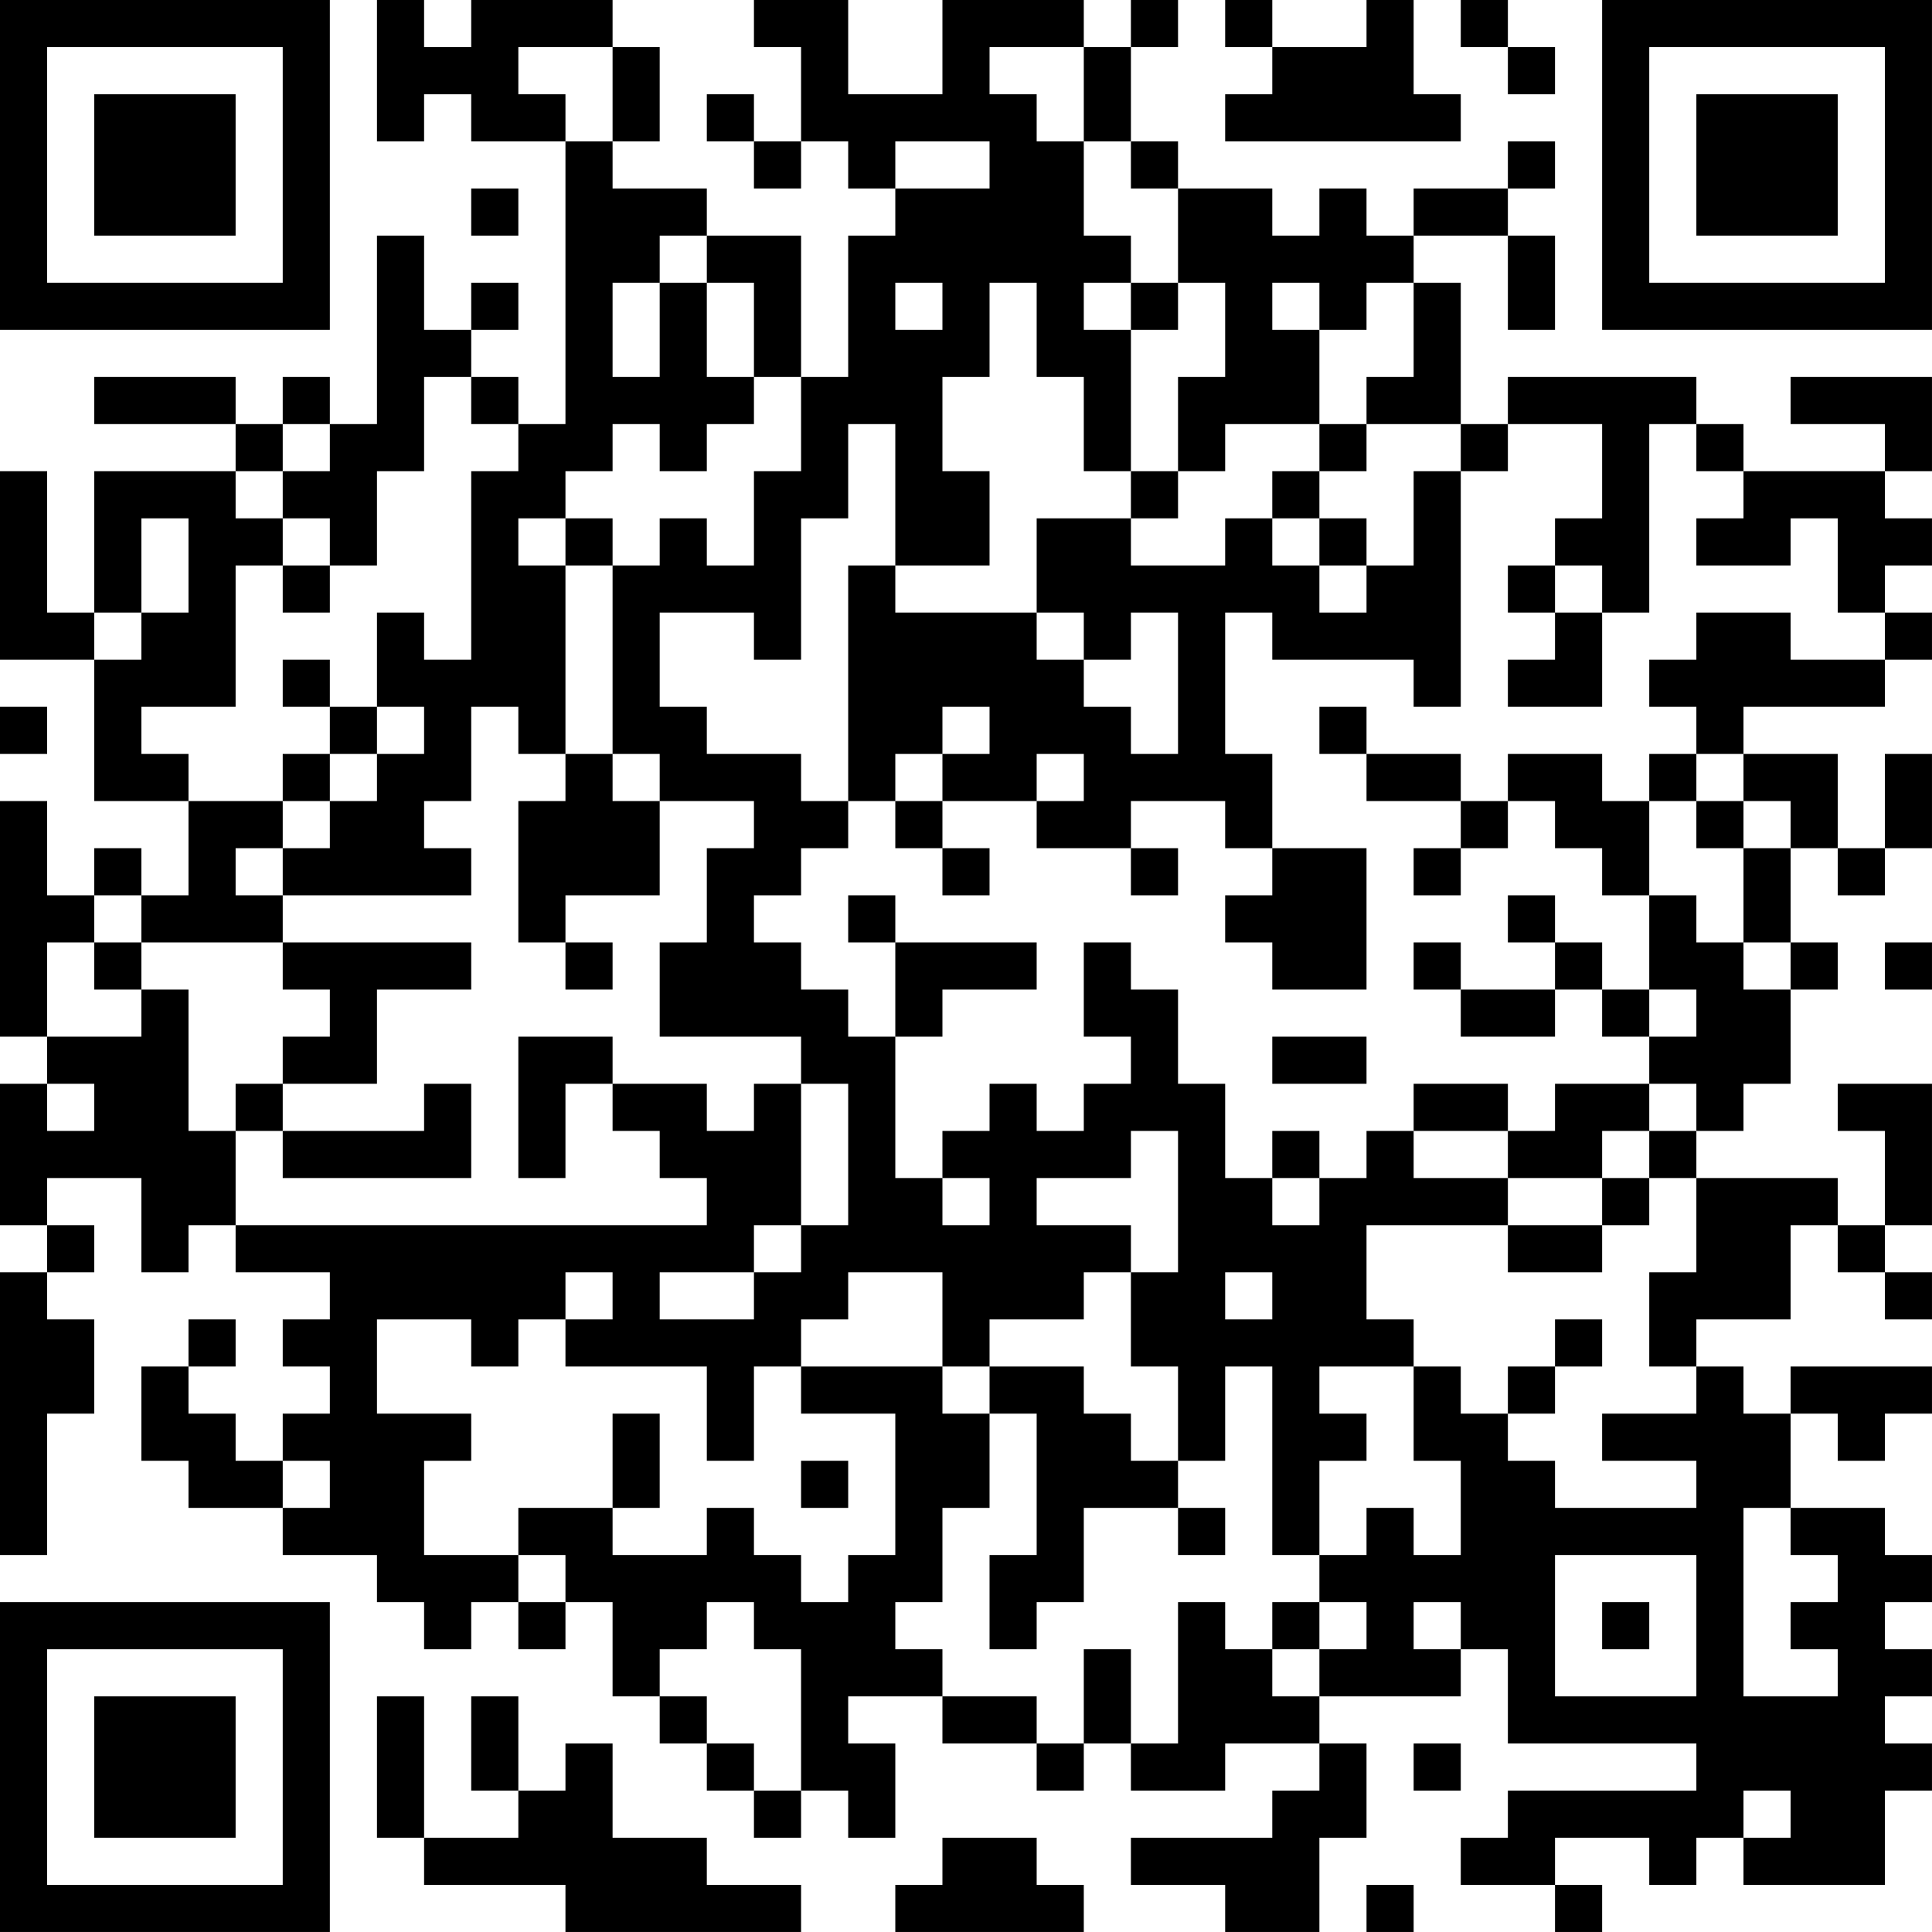 <?xml version="1.0" encoding="UTF-8"?>
<svg xmlns="http://www.w3.org/2000/svg" version="1.1" width="200" height="200" viewBox="0 0 200 200"><rect x="0" y="0" width="200" height="200" fill="#ffffff"/><g transform="scale(4.878)"><g transform="translate(0,0)"><path fill-rule="evenodd" d="M8 0L8 3L9 3L9 2L10 2L10 3L12 3L12 9L11 9L11 8L10 8L10 7L11 7L11 6L10 6L10 7L9 7L9 5L8 5L8 9L7 9L7 8L6 8L6 9L5 9L5 8L2 8L2 9L5 9L5 10L2 10L2 13L1 13L1 10L0 10L0 14L2 14L2 17L4 17L4 19L3 19L3 18L2 18L2 19L1 19L1 17L0 17L0 22L1 22L1 23L0 23L0 26L1 26L1 27L0 27L0 33L1 33L1 30L2 30L2 28L1 28L1 27L2 27L2 26L1 26L1 25L3 25L3 27L4 27L4 26L5 26L5 27L7 27L7 28L6 28L6 29L7 29L7 30L6 30L6 31L5 31L5 30L4 30L4 29L5 29L5 28L4 28L4 29L3 29L3 31L4 31L4 32L6 32L6 33L8 33L8 34L9 34L9 35L10 35L10 34L11 34L11 35L12 35L12 34L13 34L13 36L14 36L14 37L15 37L15 38L16 38L16 39L17 39L17 38L18 38L18 39L19 39L19 37L18 37L18 36L20 36L20 37L22 37L22 38L23 38L23 37L24 37L24 38L26 38L26 37L28 37L28 38L27 38L27 39L24 39L24 40L26 40L26 41L28 41L28 39L29 39L29 37L28 37L28 36L31 36L31 35L32 35L32 37L36 37L36 38L32 38L32 39L31 39L31 40L33 40L33 41L34 41L34 40L33 40L33 39L35 39L35 40L36 40L36 39L37 39L37 40L40 40L40 38L41 38L41 37L40 37L40 36L41 36L41 35L40 35L40 34L41 34L41 33L40 33L40 32L38 32L38 30L39 30L39 31L40 31L40 30L41 30L41 29L38 29L38 30L37 30L37 29L36 29L36 28L38 28L38 26L39 26L39 27L40 27L40 28L41 28L41 27L40 27L40 26L41 26L41 23L39 23L39 24L40 24L40 26L39 26L39 25L36 25L36 24L37 24L37 23L38 23L38 21L39 21L39 20L38 20L38 18L39 18L39 19L40 19L40 18L41 18L41 16L40 16L40 18L39 18L39 16L37 16L37 15L40 15L40 14L41 14L41 13L40 13L40 12L41 12L41 11L40 11L40 10L41 10L41 8L38 8L38 9L40 9L40 10L37 10L37 9L36 9L36 8L32 8L32 9L31 9L31 6L30 6L30 5L32 5L32 7L33 7L33 5L32 5L32 4L33 4L33 3L32 3L32 4L30 4L30 5L29 5L29 4L28 4L28 5L27 5L27 4L25 4L25 3L24 3L24 1L25 1L25 0L24 0L24 1L23 1L23 0L20 0L20 2L18 2L18 0L16 0L16 1L17 1L17 3L16 3L16 2L15 2L15 3L16 3L16 4L17 4L17 3L18 3L18 4L19 4L19 5L18 5L18 8L17 8L17 5L15 5L15 4L13 4L13 3L14 3L14 1L13 1L13 0L10 0L10 1L9 1L9 0ZM26 0L26 1L27 1L27 2L26 2L26 3L31 3L31 2L30 2L30 0L29 0L29 1L27 1L27 0ZM31 0L31 1L32 1L32 2L33 2L33 1L32 1L32 0ZM11 1L11 2L12 2L12 3L13 3L13 1ZM21 1L21 2L22 2L22 3L23 3L23 5L24 5L24 6L23 6L23 7L24 7L24 10L23 10L23 8L22 8L22 6L21 6L21 8L20 8L20 10L21 10L21 12L19 12L19 9L18 9L18 11L17 11L17 14L16 14L16 13L14 13L14 15L15 15L15 16L17 16L17 17L18 17L18 18L17 18L17 19L16 19L16 20L17 20L17 21L18 21L18 22L19 22L19 25L20 25L20 26L21 26L21 25L20 25L20 24L21 24L21 23L22 23L22 24L23 24L23 23L24 23L24 22L23 22L23 20L24 20L24 21L25 21L25 23L26 23L26 25L27 25L27 26L28 26L28 25L29 25L29 24L30 24L30 25L32 25L32 26L29 26L29 28L30 28L30 29L28 29L28 30L29 30L29 31L28 31L28 33L27 33L27 29L26 29L26 31L25 31L25 29L24 29L24 27L25 27L25 24L24 24L24 25L22 25L22 26L24 26L24 27L23 27L23 28L21 28L21 29L20 29L20 27L18 27L18 28L17 28L17 29L16 29L16 31L15 31L15 29L12 29L12 28L13 28L13 27L12 27L12 28L11 28L11 29L10 29L10 28L8 28L8 30L10 30L10 31L9 31L9 33L11 33L11 34L12 34L12 33L11 33L11 32L13 32L13 33L15 33L15 32L16 32L16 33L17 33L17 34L18 34L18 33L19 33L19 30L17 30L17 29L20 29L20 30L21 30L21 32L20 32L20 34L19 34L19 35L20 35L20 36L22 36L22 37L23 37L23 35L24 35L24 37L25 37L25 34L26 34L26 35L27 35L27 36L28 36L28 35L29 35L29 34L28 34L28 33L29 33L29 32L30 32L30 33L31 33L31 31L30 31L30 29L31 29L31 30L32 30L32 31L33 31L33 32L36 32L36 31L34 31L34 30L36 30L36 29L35 29L35 27L36 27L36 25L35 25L35 24L36 24L36 23L35 23L35 22L36 22L36 21L35 21L35 19L36 19L36 20L37 20L37 21L38 21L38 20L37 20L37 18L38 18L38 17L37 17L37 16L36 16L36 15L35 15L35 14L36 14L36 13L38 13L38 14L40 14L40 13L39 13L39 11L38 11L38 12L36 12L36 11L37 11L37 10L36 10L36 9L35 9L35 13L34 13L34 12L33 12L33 11L34 11L34 9L32 9L32 10L31 10L31 9L29 9L29 8L30 8L30 6L29 6L29 7L28 7L28 6L27 6L27 7L28 7L28 9L26 9L26 10L25 10L25 8L26 8L26 6L25 6L25 4L24 4L24 3L23 3L23 1ZM19 3L19 4L21 4L21 3ZM10 4L10 5L11 5L11 4ZM14 5L14 6L13 6L13 8L14 8L14 6L15 6L15 8L16 8L16 9L15 9L15 10L14 10L14 9L13 9L13 10L12 10L12 11L11 11L11 12L12 12L12 16L11 16L11 15L10 15L10 17L9 17L9 18L10 18L10 19L6 19L6 18L7 18L7 17L8 17L8 16L9 16L9 15L8 15L8 13L9 13L9 14L10 14L10 10L11 10L11 9L10 9L10 8L9 8L9 10L8 10L8 12L7 12L7 11L6 11L6 10L7 10L7 9L6 9L6 10L5 10L5 11L6 11L6 12L5 12L5 15L3 15L3 16L4 16L4 17L6 17L6 18L5 18L5 19L6 19L6 20L3 20L3 19L2 19L2 20L1 20L1 22L3 22L3 21L4 21L4 24L5 24L5 26L15 26L15 25L14 25L14 24L13 24L13 23L15 23L15 24L16 24L16 23L17 23L17 26L16 26L16 27L14 27L14 28L16 28L16 27L17 27L17 26L18 26L18 23L17 23L17 22L14 22L14 20L15 20L15 18L16 18L16 17L14 17L14 16L13 16L13 12L14 12L14 11L15 11L15 12L16 12L16 10L17 10L17 8L16 8L16 6L15 6L15 5ZM19 6L19 7L20 7L20 6ZM24 6L24 7L25 7L25 6ZM28 9L28 10L27 10L27 11L26 11L26 12L24 12L24 11L25 11L25 10L24 10L24 11L22 11L22 13L19 13L19 12L18 12L18 17L19 17L19 18L20 18L20 19L21 19L21 18L20 18L20 17L22 17L22 18L24 18L24 19L25 19L25 18L24 18L24 17L26 17L26 18L27 18L27 19L26 19L26 20L27 20L27 21L29 21L29 18L27 18L27 16L26 16L26 13L27 13L27 14L30 14L30 15L31 15L31 10L30 10L30 12L29 12L29 11L28 11L28 10L29 10L29 9ZM3 11L3 13L2 13L2 14L3 14L3 13L4 13L4 11ZM12 11L12 12L13 12L13 11ZM27 11L27 12L28 12L28 13L29 13L29 12L28 12L28 11ZM6 12L6 13L7 13L7 12ZM32 12L32 13L33 13L33 14L32 14L32 15L34 15L34 13L33 13L33 12ZM22 13L22 14L23 14L23 15L24 15L24 16L25 16L25 13L24 13L24 14L23 14L23 13ZM6 14L6 15L7 15L7 16L6 16L6 17L7 17L7 16L8 16L8 15L7 15L7 14ZM0 15L0 16L1 16L1 15ZM20 15L20 16L19 16L19 17L20 17L20 16L21 16L21 15ZM28 15L28 16L29 16L29 17L31 17L31 18L30 18L30 19L31 19L31 18L32 18L32 17L33 17L33 18L34 18L34 19L35 19L35 17L36 17L36 18L37 18L37 17L36 17L36 16L35 16L35 17L34 17L34 16L32 16L32 17L31 17L31 16L29 16L29 15ZM12 16L12 17L11 17L11 20L12 20L12 21L13 21L13 20L12 20L12 19L14 19L14 17L13 17L13 16ZM22 16L22 17L23 17L23 16ZM18 19L18 20L19 20L19 22L20 22L20 21L22 21L22 20L19 20L19 19ZM32 19L32 20L33 20L33 21L31 21L31 20L30 20L30 21L31 21L31 22L33 22L33 21L34 21L34 22L35 22L35 21L34 21L34 20L33 20L33 19ZM2 20L2 21L3 21L3 20ZM6 20L6 21L7 21L7 22L6 22L6 23L5 23L5 24L6 24L6 25L10 25L10 23L9 23L9 24L6 24L6 23L8 23L8 21L10 21L10 20ZM40 20L40 21L41 21L41 20ZM11 22L11 25L12 25L12 23L13 23L13 22ZM27 22L27 23L29 23L29 22ZM1 23L1 24L2 24L2 23ZM30 23L30 24L32 24L32 25L34 25L34 26L32 26L32 27L34 27L34 26L35 26L35 25L34 25L34 24L35 24L35 23L33 23L33 24L32 24L32 23ZM27 24L27 25L28 25L28 24ZM26 27L26 28L27 28L27 27ZM33 28L33 29L32 29L32 30L33 30L33 29L34 29L34 28ZM21 29L21 30L22 30L22 33L21 33L21 35L22 35L22 34L23 34L23 32L25 32L25 33L26 33L26 32L25 32L25 31L24 31L24 30L23 30L23 29ZM13 30L13 32L14 32L14 30ZM6 31L6 32L7 32L7 31ZM17 31L17 32L18 32L18 31ZM37 32L37 36L39 36L39 35L38 35L38 34L39 34L39 33L38 33L38 32ZM33 33L33 36L36 36L36 33ZM15 34L15 35L14 35L14 36L15 36L15 37L16 37L16 38L17 38L17 35L16 35L16 34ZM27 34L27 35L28 35L28 34ZM30 34L30 35L31 35L31 34ZM34 34L34 35L35 35L35 34ZM8 36L8 39L9 39L9 40L12 40L12 41L17 41L17 40L15 40L15 39L13 39L13 37L12 37L12 38L11 38L11 36L10 36L10 38L11 38L11 39L9 39L9 36ZM30 37L30 38L31 38L31 37ZM37 38L37 39L38 39L38 38ZM20 39L20 40L19 40L19 41L23 41L23 40L22 40L22 39ZM29 40L29 41L30 41L30 40ZM0 0L0 7L7 7L7 0ZM1 1L1 6L6 6L6 1ZM2 2L2 5L5 5L5 2ZM34 0L34 7L41 7L41 0ZM35 1L35 6L40 6L40 1ZM36 2L36 5L39 5L39 2ZM0 34L0 41L7 41L7 34ZM1 35L1 40L6 40L6 35ZM2 36L2 39L5 39L5 36Z" fill="#000000"/></g></g></svg>
